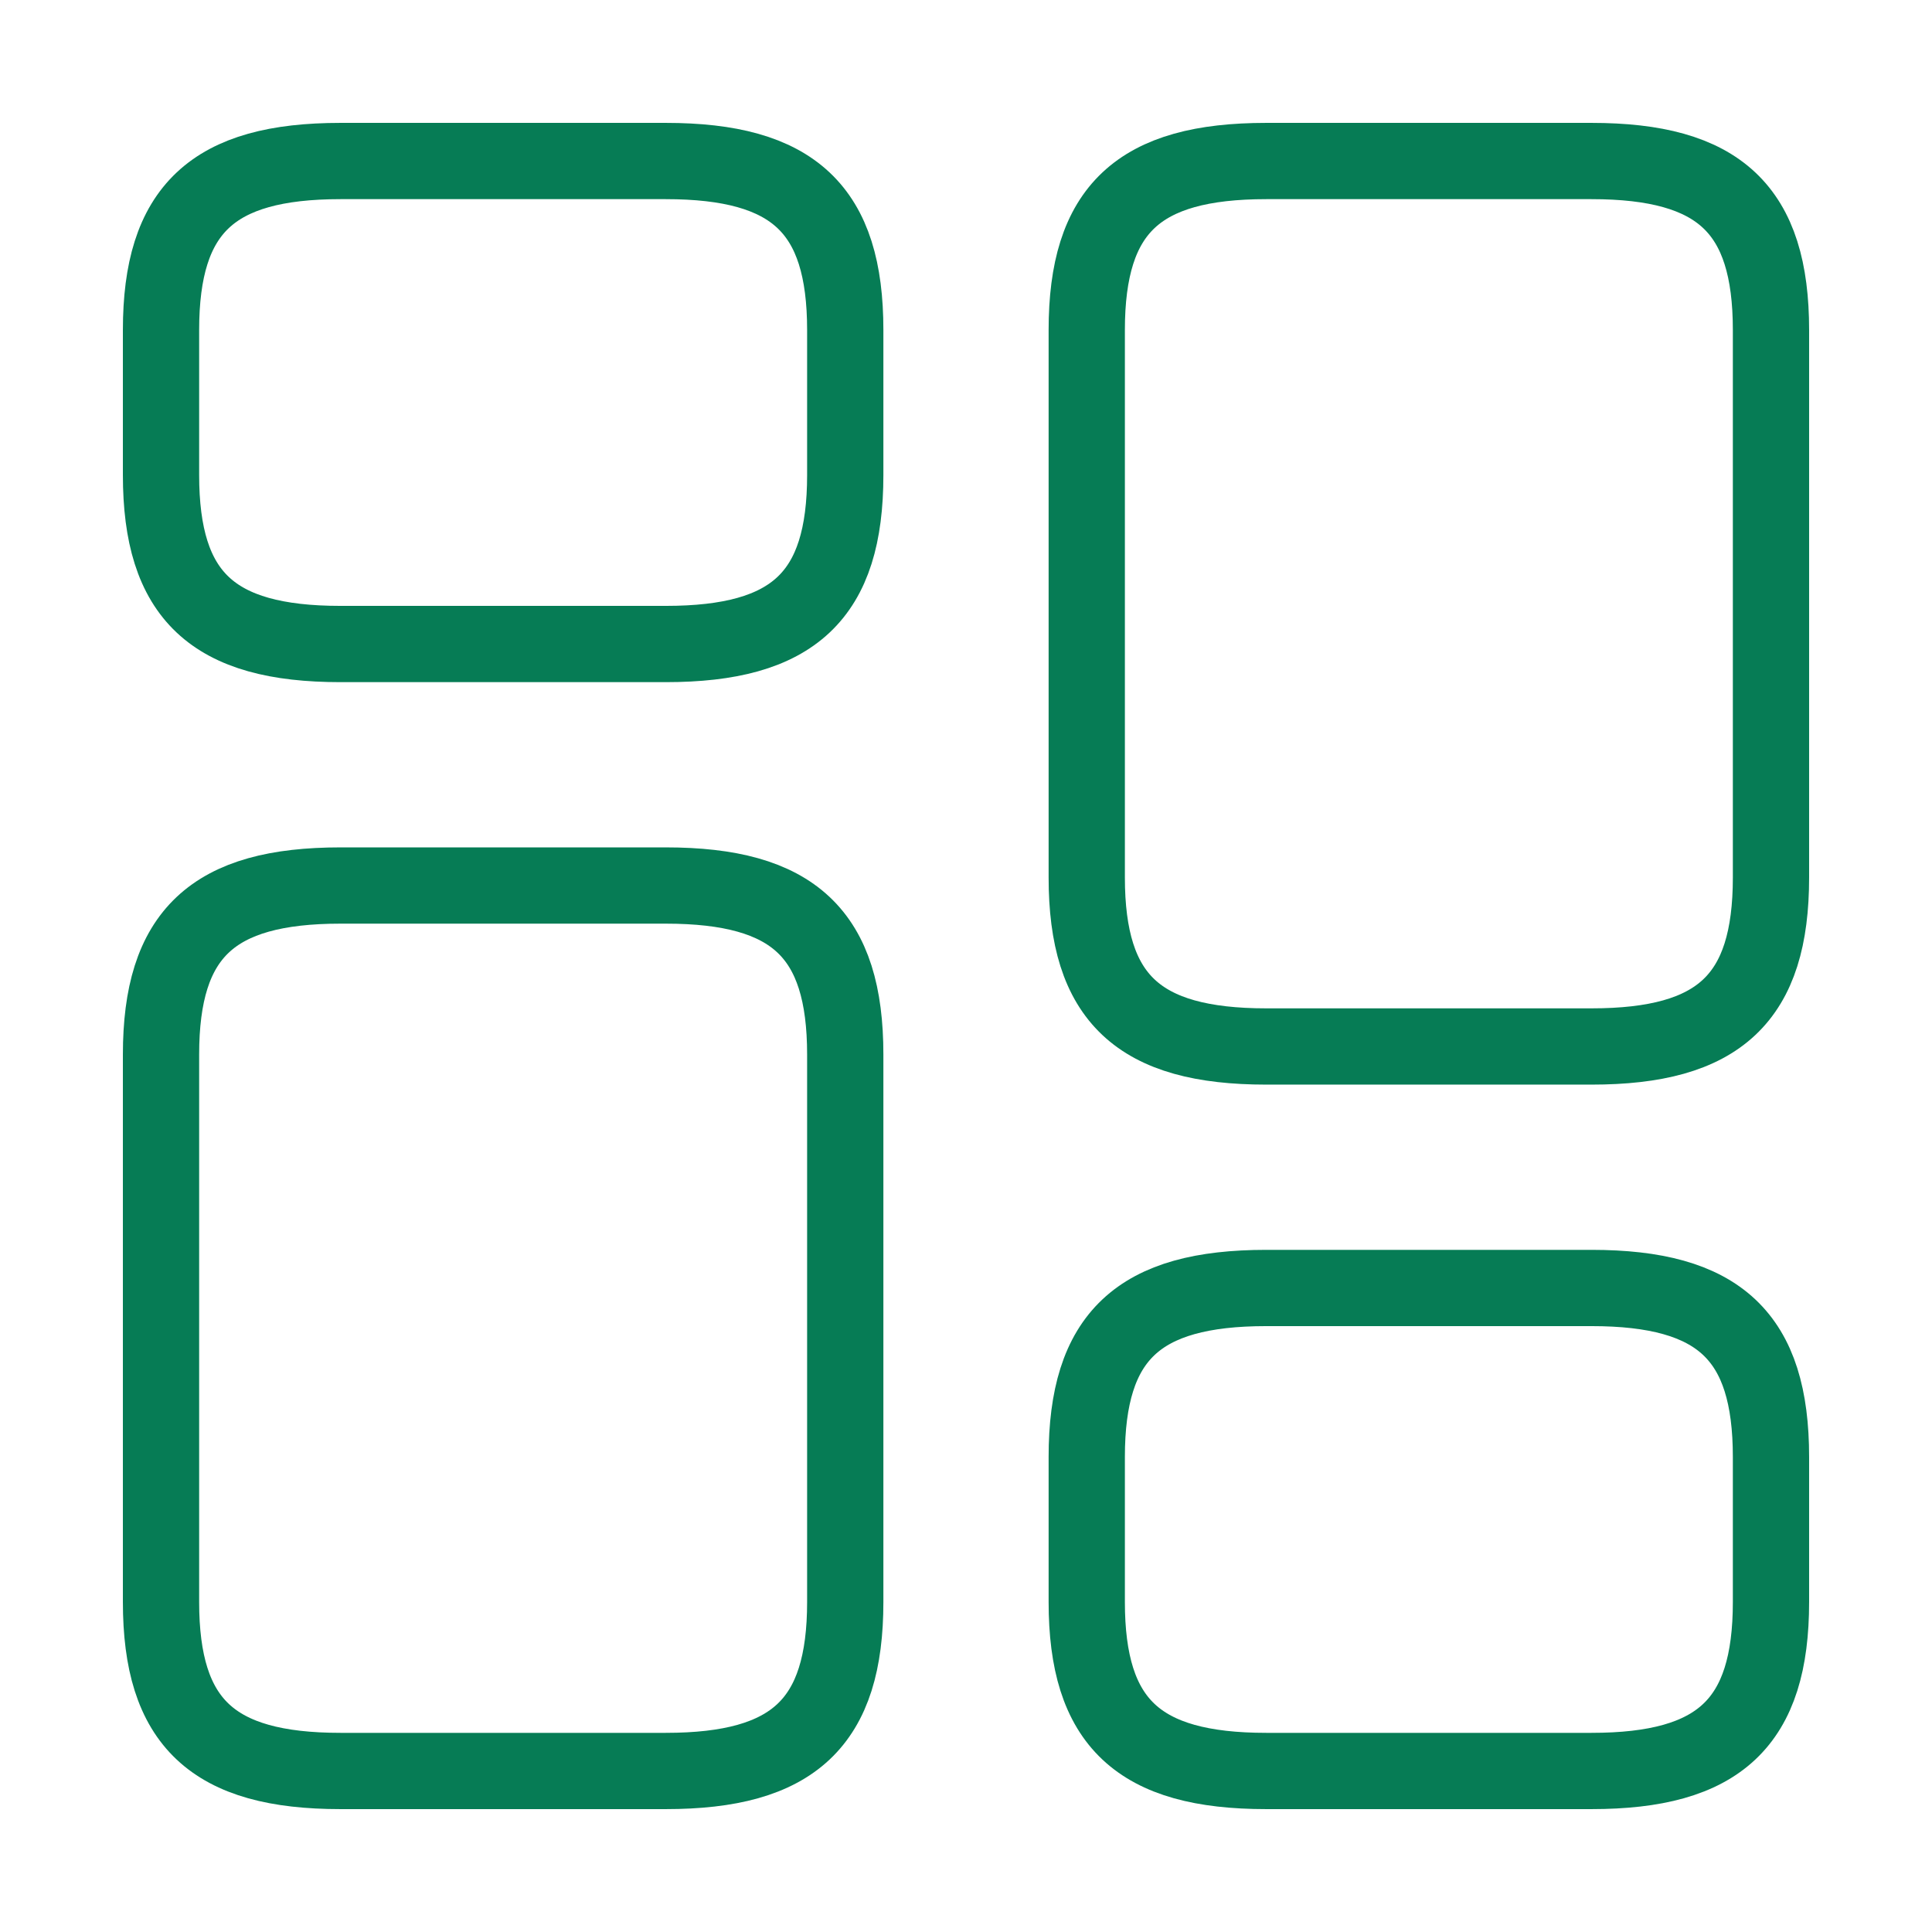 <svg width="38" height="38" viewBox="0 0 38 38" fill="none" xmlns="http://www.w3.org/2000/svg">
<path d="M34.833 17.258V6.492C34.833 4.117 33.82 3.167 31.302 3.167H24.906C22.388 3.167 21.375 4.117 21.375 6.492V17.258C21.375 19.633 22.388 20.583 24.906 20.583H31.302C33.82 20.583 34.833 19.633 34.833 17.258Z" stroke="#067C55" stroke-width="1.5" stroke-linecap="round" stroke-linejoin="round"/>
<path d="M34.833 31.508V28.658C34.833 26.283 33.82 25.333 31.302 25.333H24.906C22.388 25.333 21.375 26.283 21.375 28.658V31.508C21.375 33.883 22.388 34.833 24.906 34.833H31.302C33.82 34.833 34.833 33.883 34.833 31.508Z" stroke="#067C55" stroke-width="1.5" stroke-linecap="round" stroke-linejoin="round"/>
<path d="M16.625 20.742V31.508C16.625 33.883 15.612 34.833 13.094 34.833H6.697C4.18 34.833 3.167 33.883 3.167 31.508V20.742C3.167 18.367 4.18 17.417 6.697 17.417H13.094C15.612 17.417 16.625 18.367 16.625 20.742Z" stroke="#067C55" stroke-width="1.5" stroke-linecap="round" stroke-linejoin="round"/>
<path d="M16.625 6.492V9.342C16.625 11.717 15.612 12.667 13.094 12.667H6.697C4.18 12.667 3.167 11.717 3.167 9.342V6.492C3.167 4.117 4.18 3.167 6.697 3.167H13.094C15.612 3.167 16.625 4.117 16.625 6.492Z" stroke="#067C55" stroke-width="1.5" stroke-linecap="round" stroke-linejoin="round"/>
</svg>

